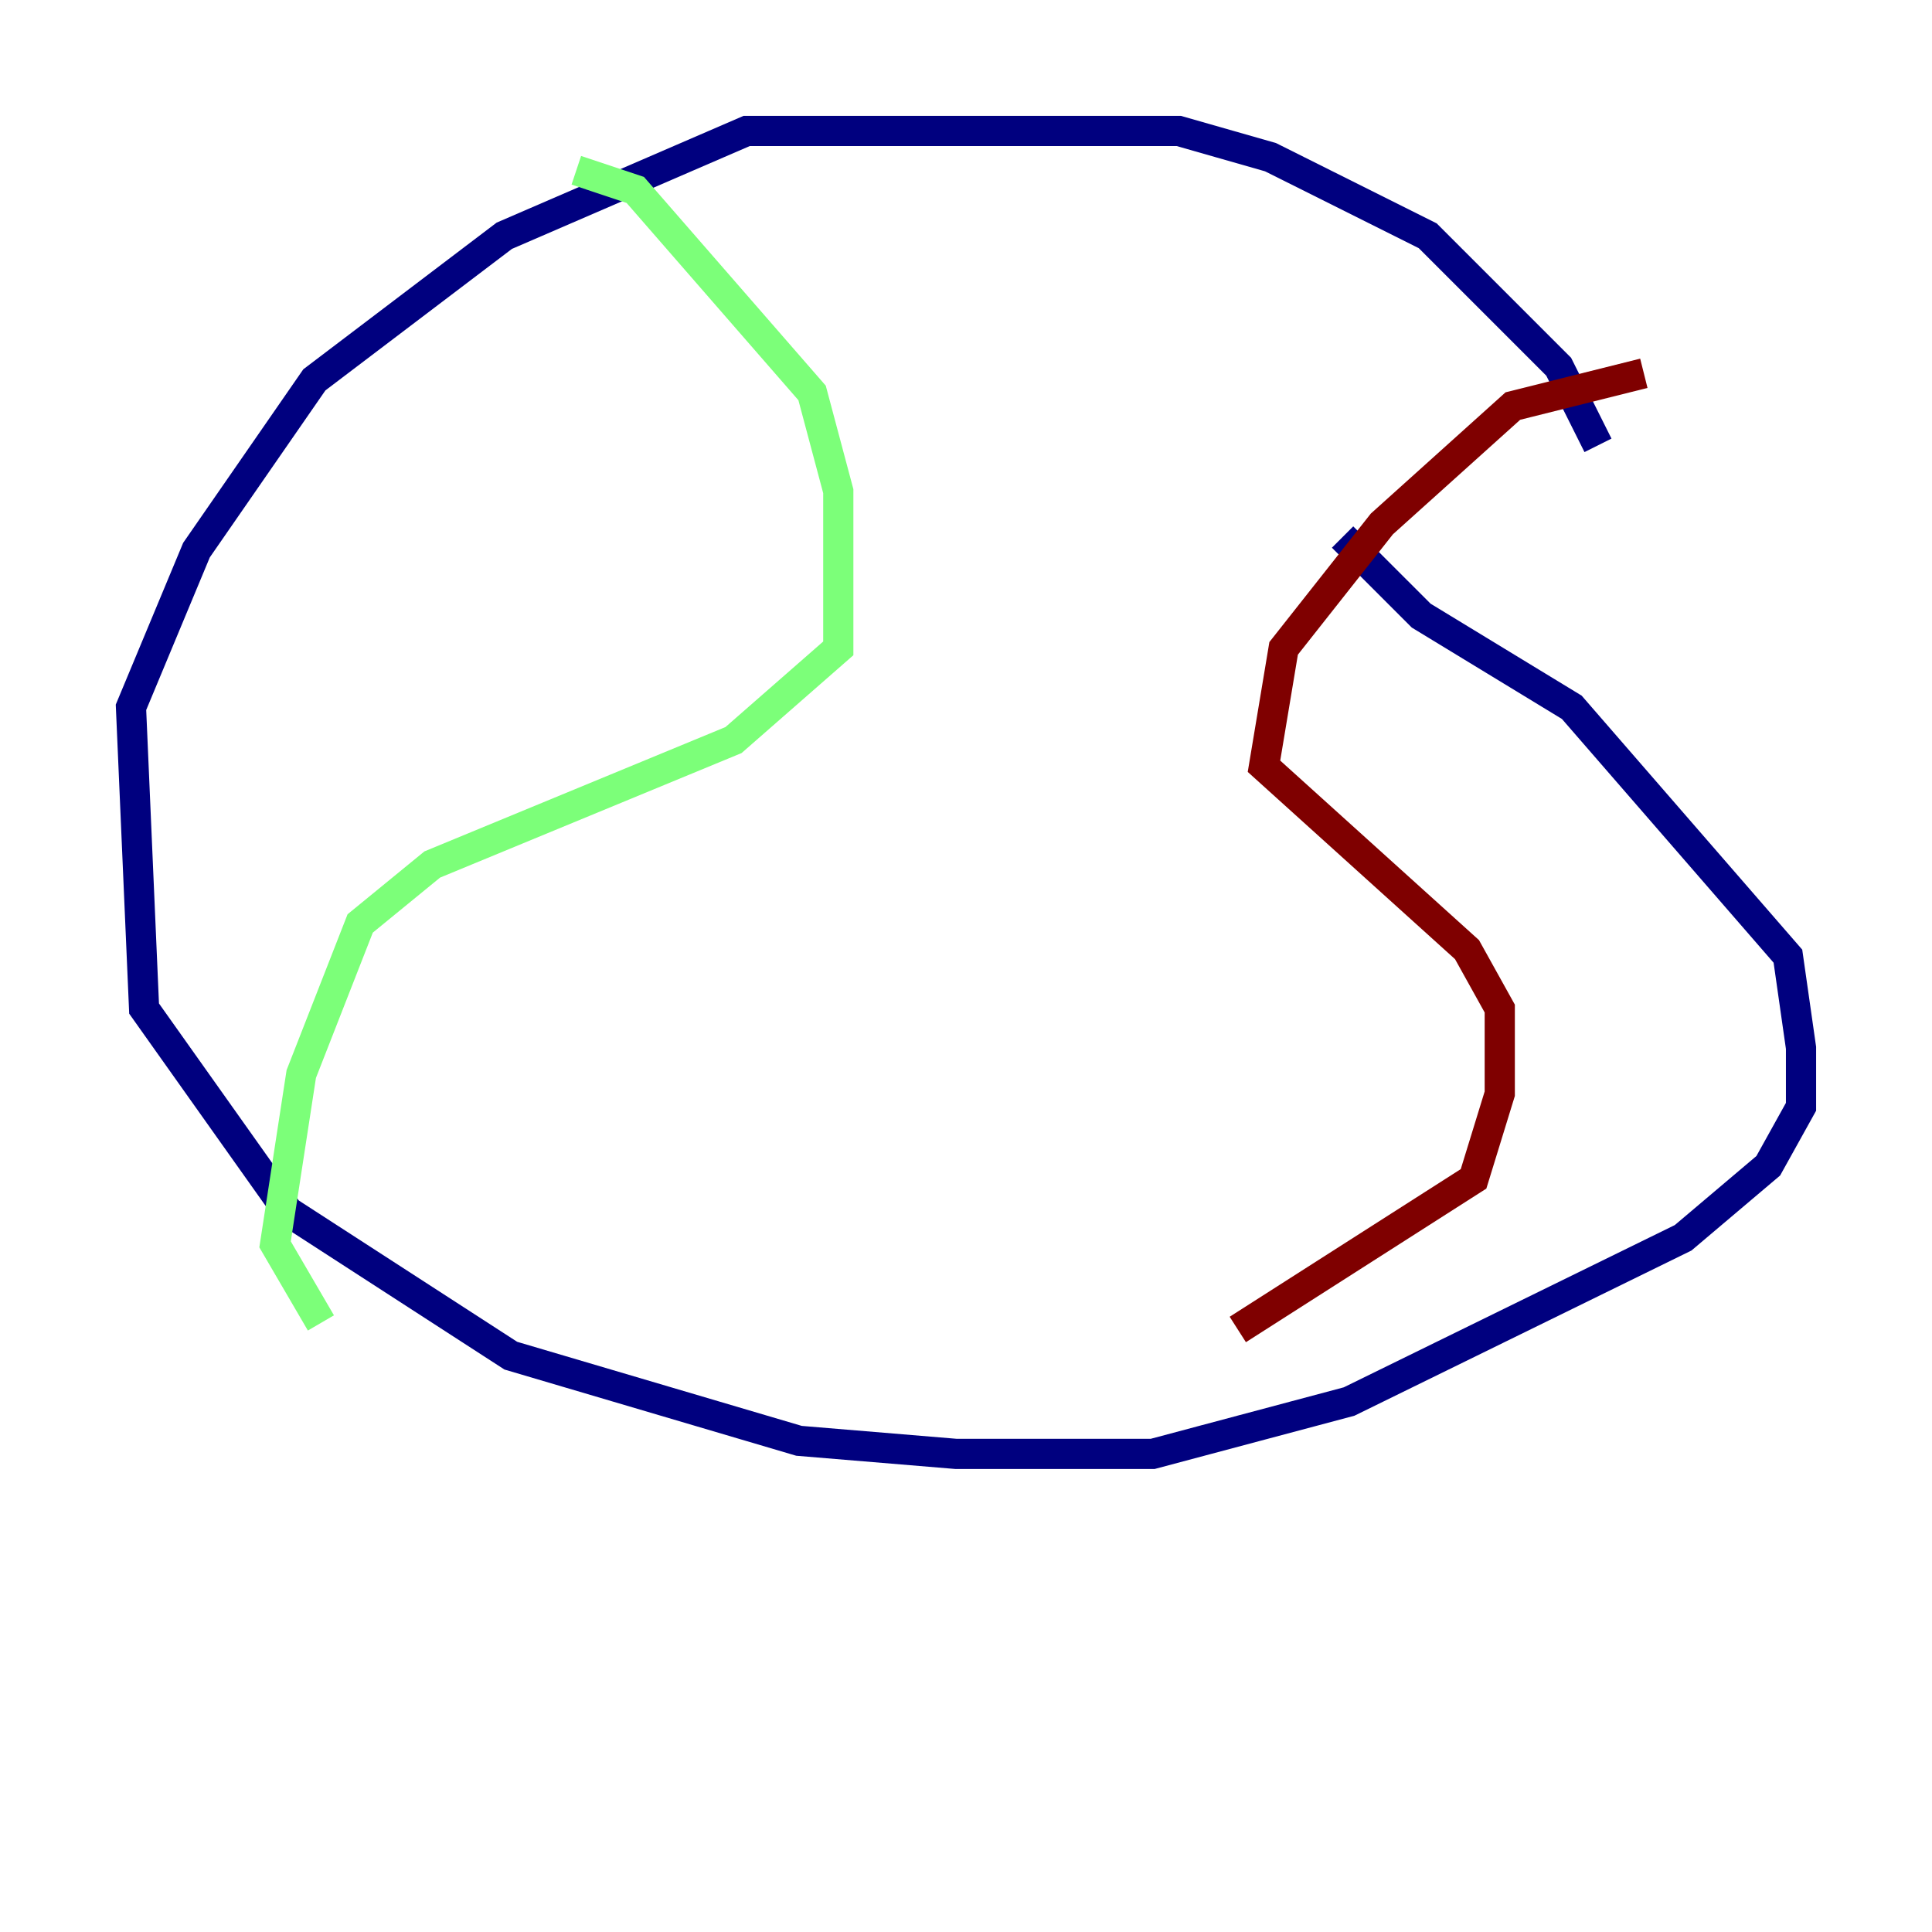 <?xml version="1.0" encoding="utf-8" ?>
<svg baseProfile="tiny" height="128" version="1.2" viewBox="0,0,128,128" width="128" xmlns="http://www.w3.org/2000/svg" xmlns:ev="http://www.w3.org/2001/xml-events" xmlns:xlink="http://www.w3.org/1999/xlink"><defs /><polyline fill="none" points="105.871,29.505 103.268,24.298 94.59,15.62 84.176,10.414 78.102,8.678 49.464,8.678 33.41,15.62 20.827,25.166 13.017,36.447 8.678,46.861 9.546,66.82 19.091,80.271 33.844,89.817 52.936,95.458 63.349,96.325 76.366,96.325 89.383,92.854 111.512,82.007 117.153,77.234 119.322,73.329 119.322,69.424 118.454,63.349 104.136,46.861 94.156,40.786 88.949,35.58" stroke="#00007f" stroke-width="2" /><polyline fill="none" points="38.183,11.281 42.088,12.583 53.803,26.034 55.539,32.542 55.539,42.956 48.597,49.031 28.637,57.275 23.864,61.18 19.959,71.159 18.224,82.441 21.261,87.647" stroke="#7cff79" stroke-width="2" /><polyline fill="none" points="108.909,24.732 100.231,26.902 91.552,34.712 85.044,42.956 83.742,50.766 97.193,62.915 99.363,66.82 99.363,72.461 97.627,78.102 82.007,88.081" stroke="#7f0000" stroke-width="2" /></svg>